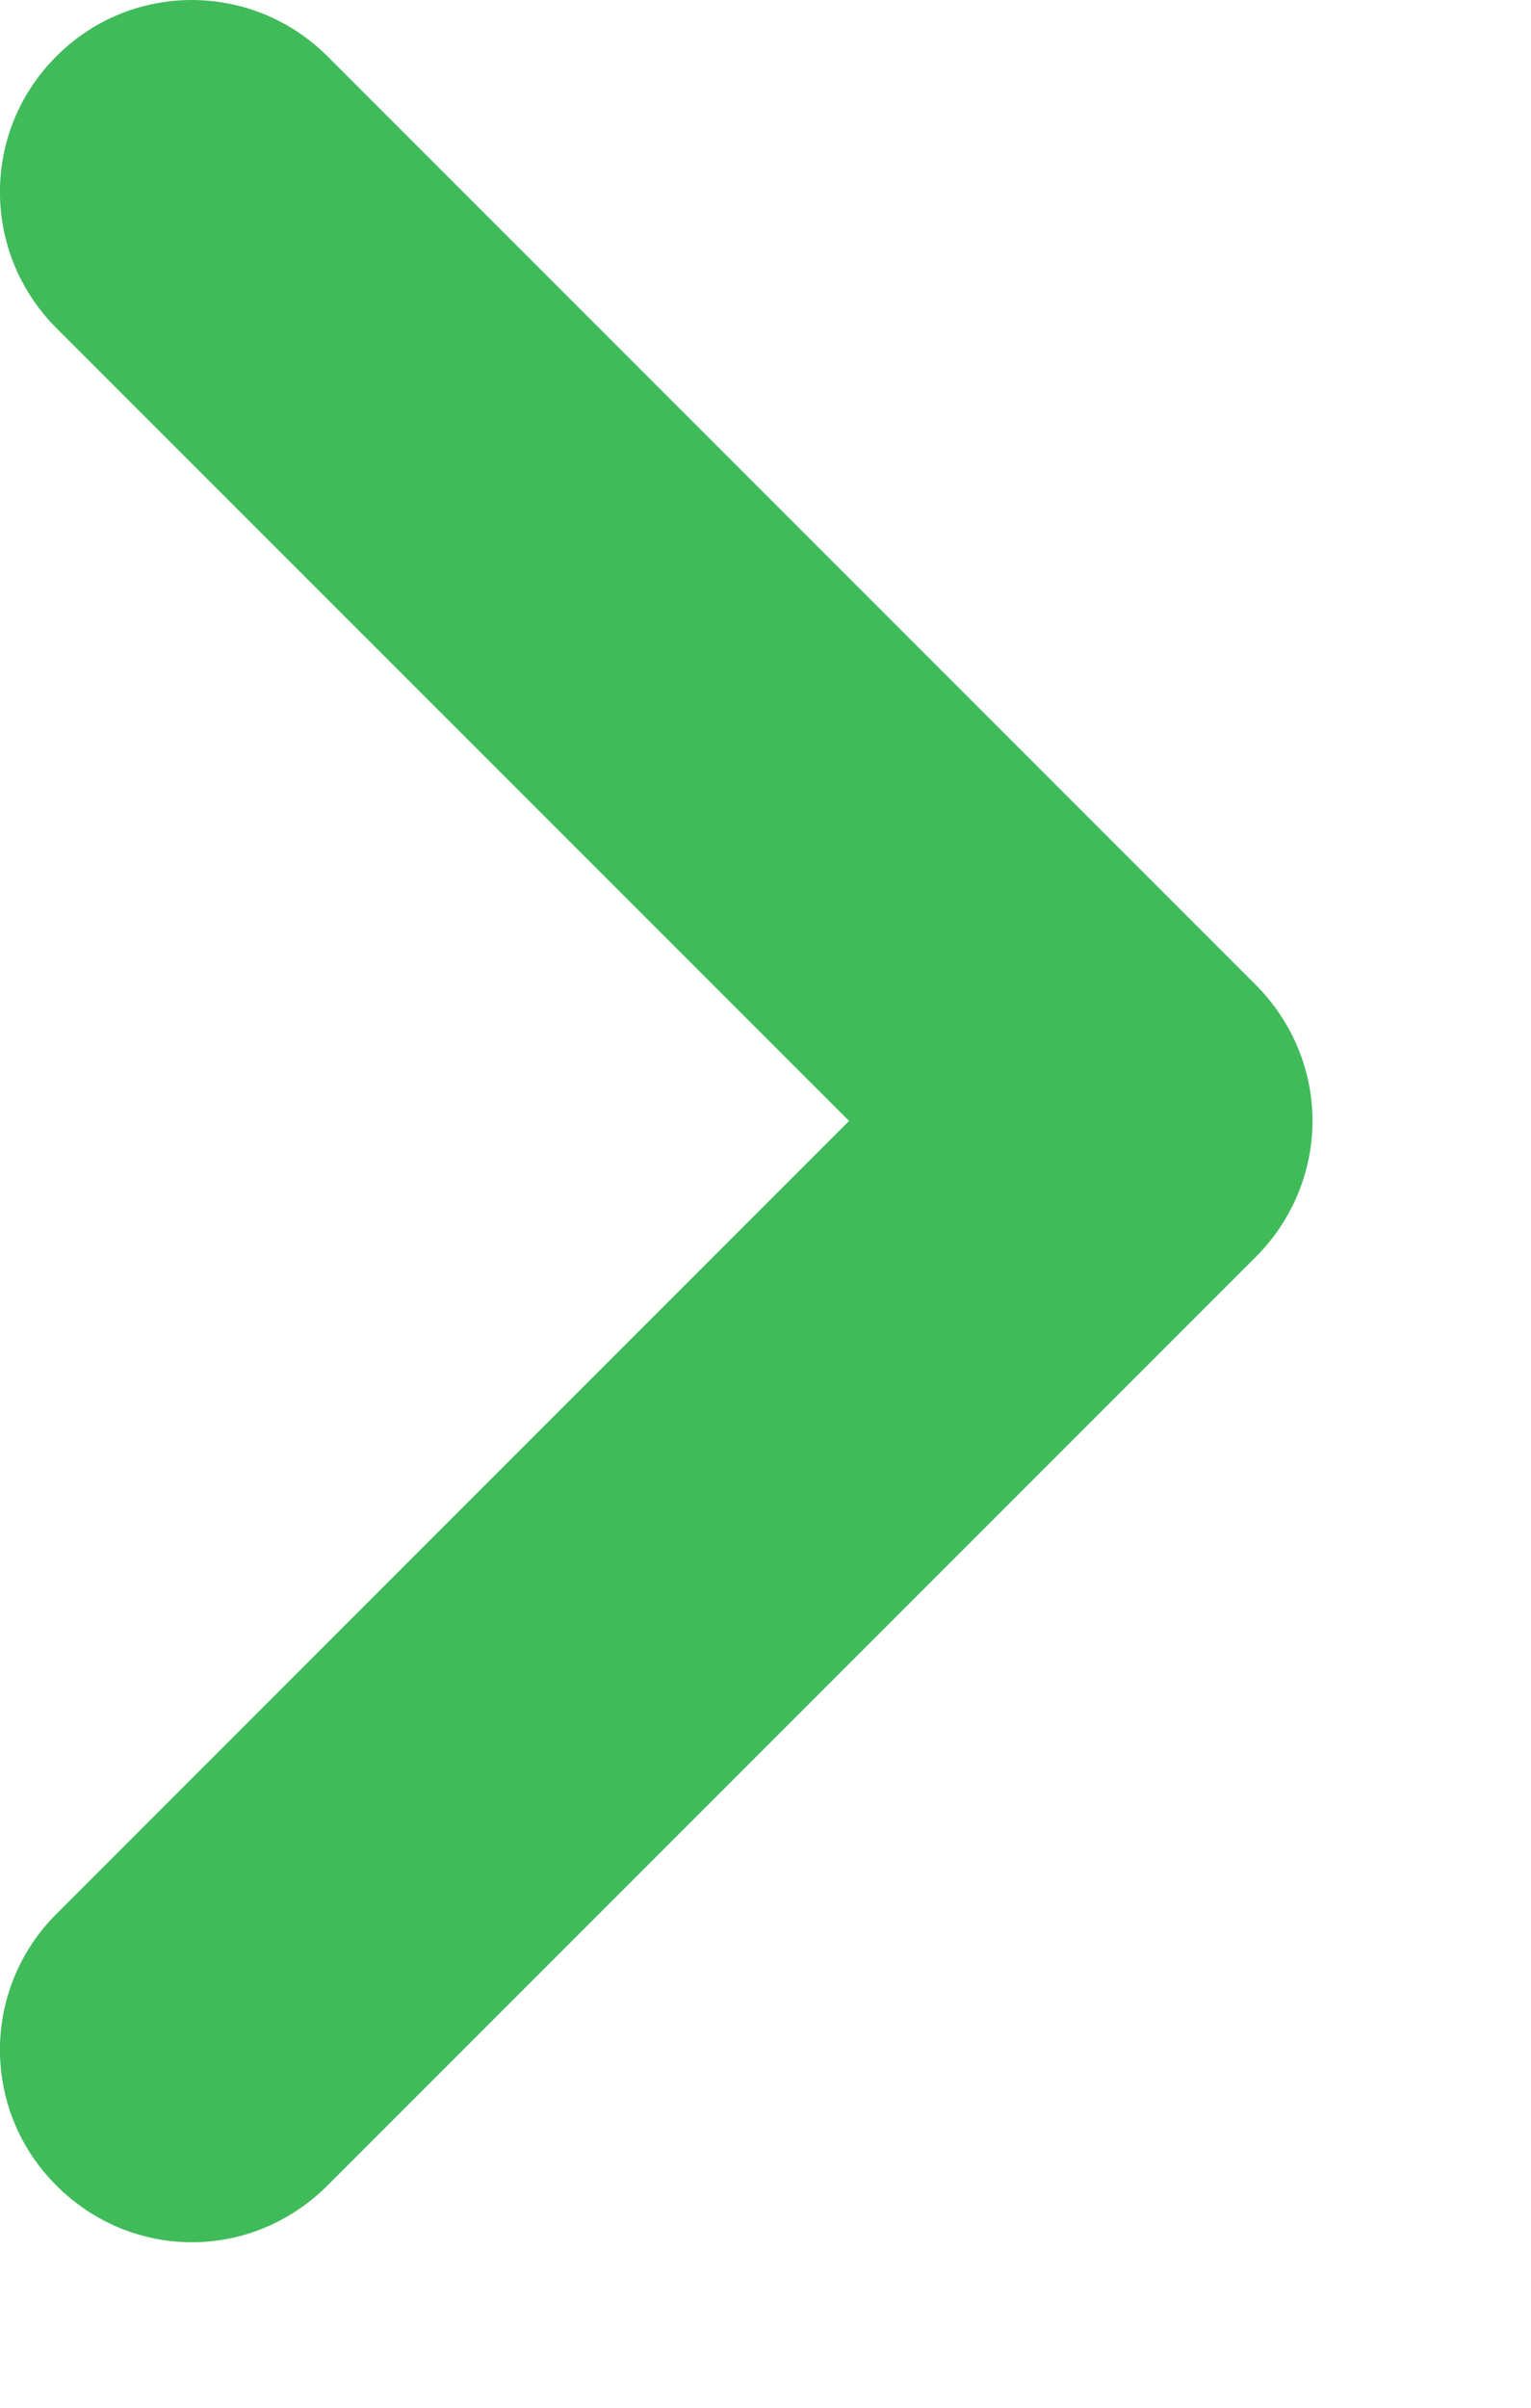 <?xml version="1.0" encoding="utf-8"?>
<!-- Generator: Adobe Illustrator 16.0.0, SVG Export Plug-In . SVG Version: 6.00 Build 0)  -->
<!DOCTYPE svg PUBLIC "-//W3C//DTD SVG 1.1//EN" "http://www.w3.org/Graphics/SVG/1.1/DTD/svg11.dtd">
<svg version="1.1" id="Layer_1" xmlns="http://www.w3.org/2000/svg" xmlns:xlink="http://www.w3.org/1999/xlink" x="0px" y="0px"
	 width="7px" height="11px" viewBox="0 0 7 11" enable-background="new 0 0 7 11" xml:space="preserve">
<g>
	<path fill="#40BB5A" d="M0.877,10.244c-0.224,0-0.449-0.088-0.62-0.26c-0.343-0.342-0.343-0.896,0-1.239l3.625-3.624L0.257,1.498
		c-0.343-0.344-0.343-0.898,0-1.24c0.342-0.344,0.897-0.344,1.241,0l4.245,4.243c0.164,0.165,0.258,0.387,0.258,0.62
		c0,0.232-0.094,0.456-0.258,0.62L1.498,9.984C1.326,10.156,1.103,10.244,0.877,10.244L0.877,10.244z"/>
</g>
</svg>
